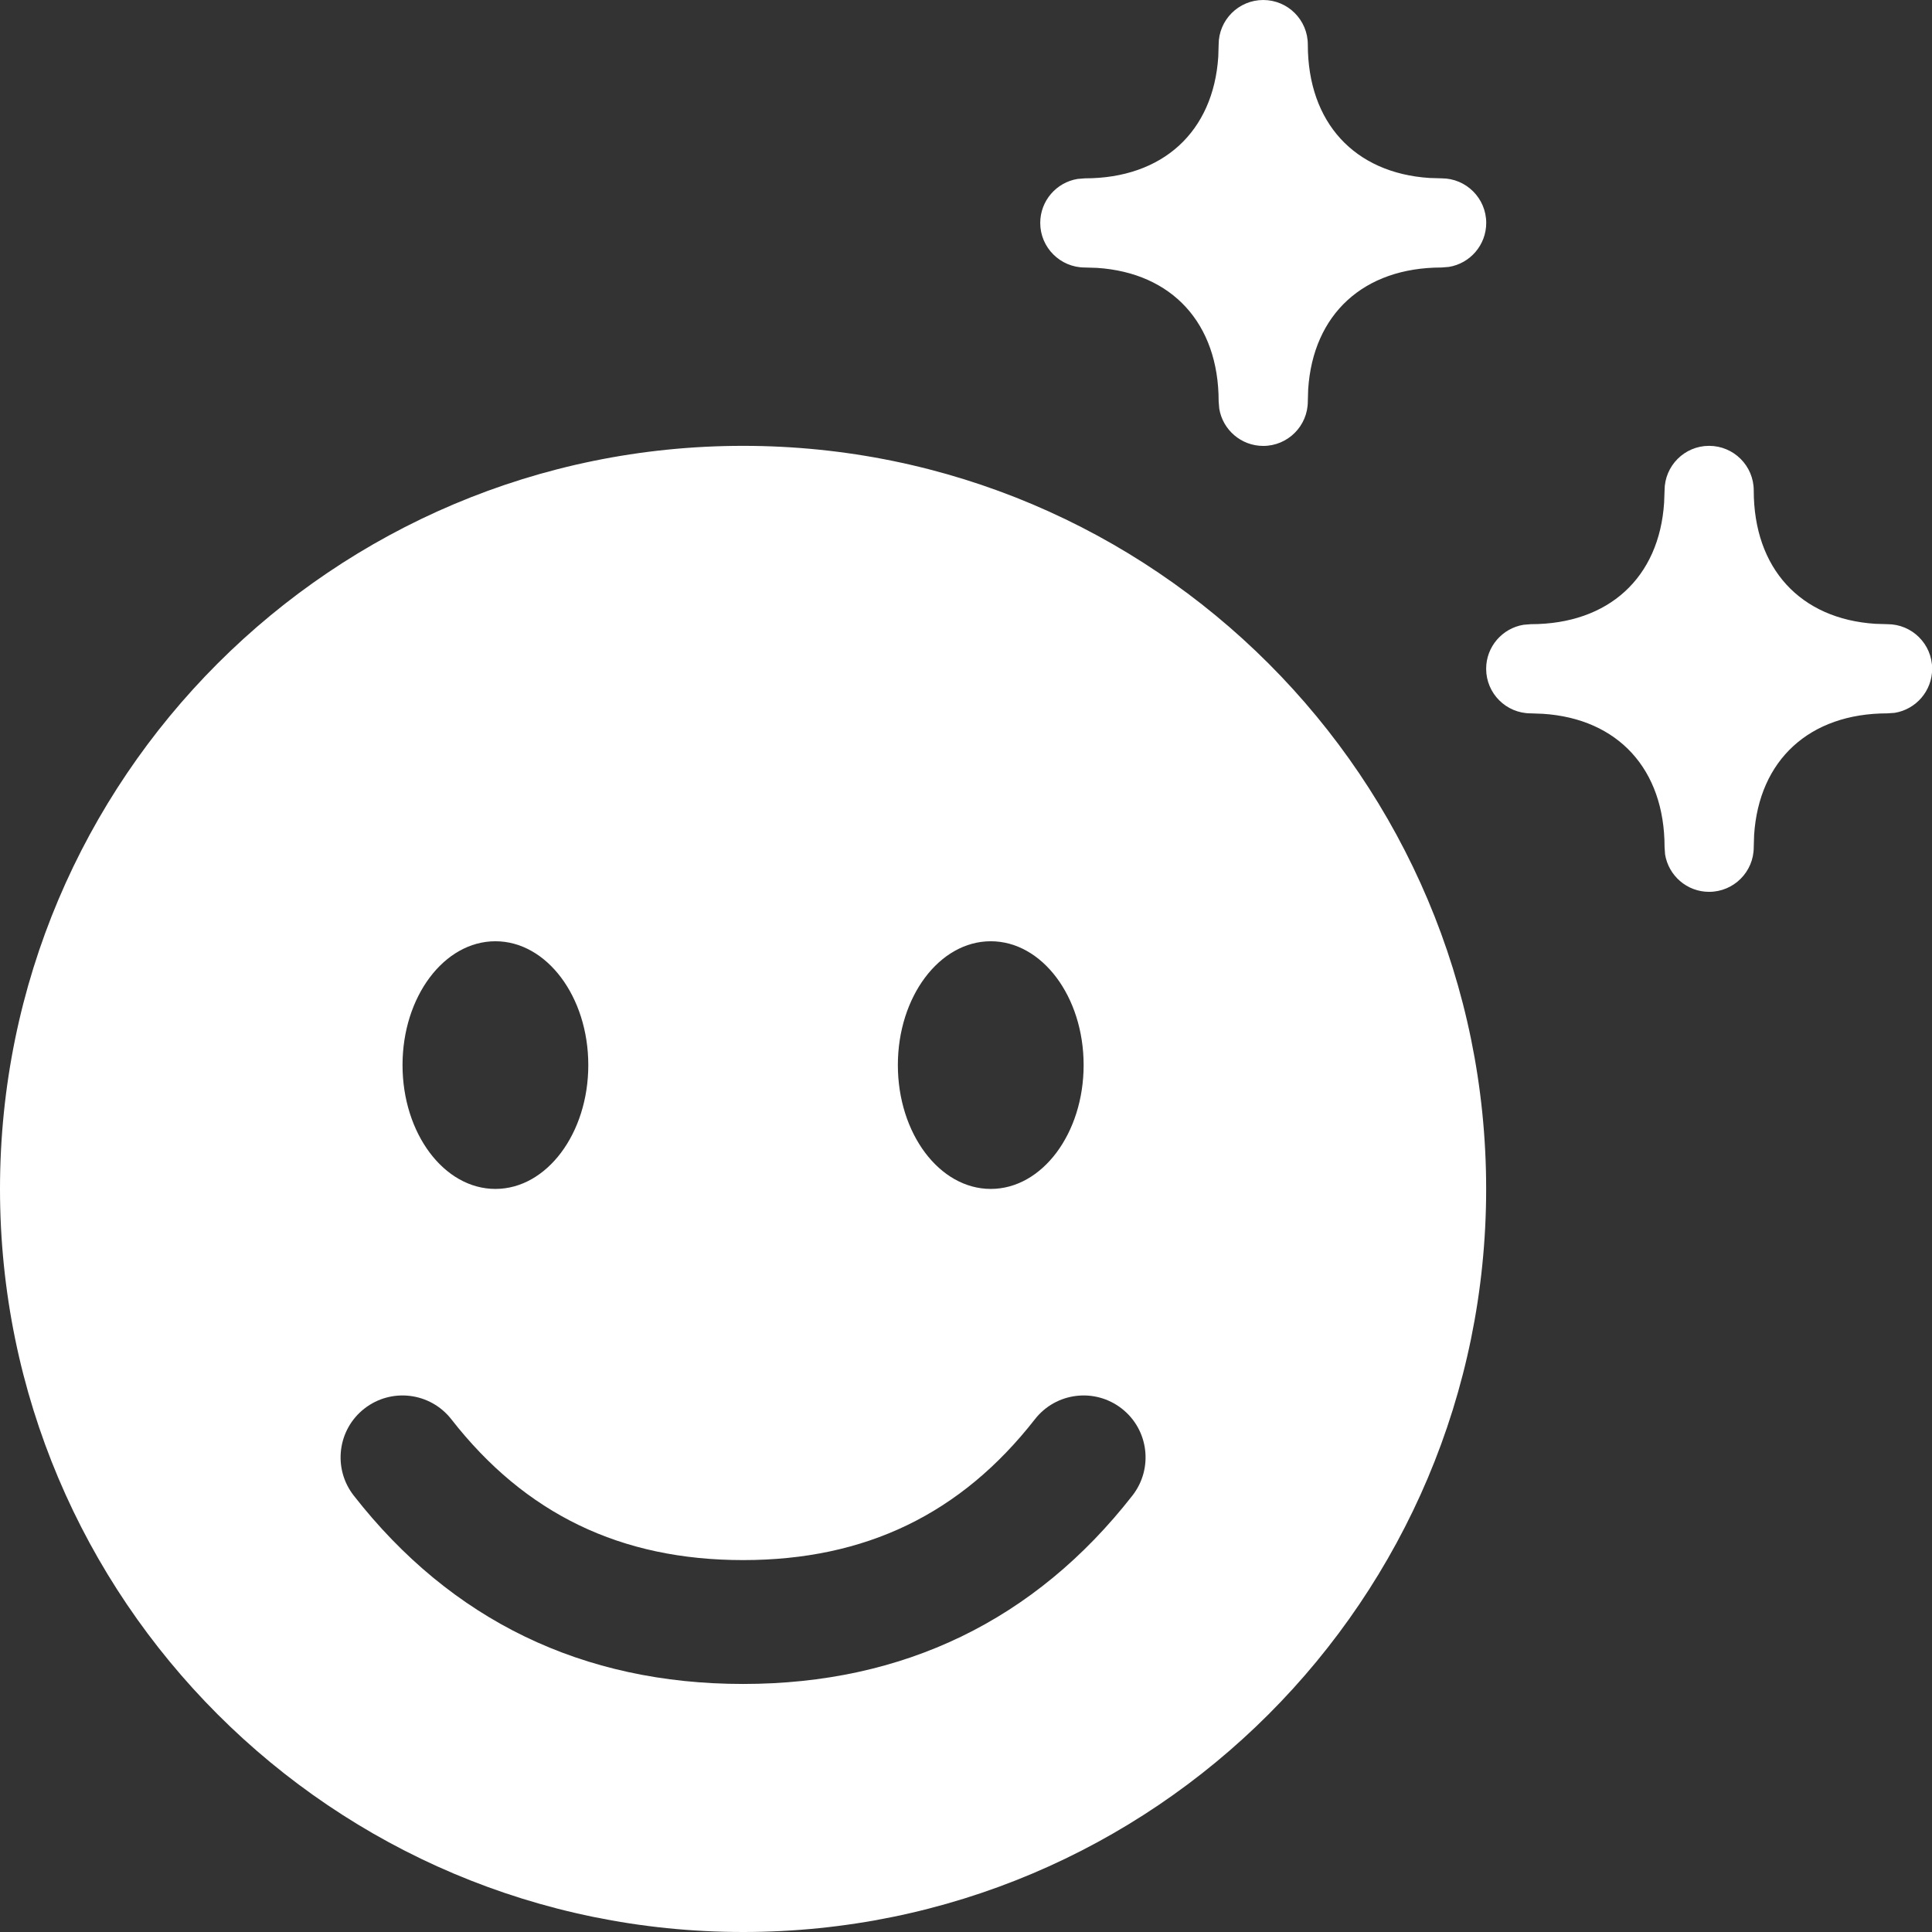 <svg width="26" height="26" viewBox="0 0 26 26" fill="none" xmlns="http://www.w3.org/2000/svg">
<rect x="0" y="0" width="26" height="26" fill="#333333" stroke="none"/>
<path fill-rule="evenodd" clip-rule="evenodd" d="M10 6C15.523 6 20 10.477 20 16C20 21.523 15.523 26 10 26C4.477 26 0 21.523 0 16C0 10.477 4.477 6 10 6ZM13.927 19.1C12.932 20.374 11.647 20.995 10 20.995C8.353 20.995 7.068 20.374 6.074 19.1C5.79 18.737 5.267 18.673 4.904 18.956C4.541 19.239 4.477 19.763 4.76 20.126C6.072 21.806 7.842 22.662 10 22.662C12.158 22.662 13.928 21.806 15.24 20.126C15.523 19.763 15.459 19.239 15.096 18.956C14.733 18.673 14.21 18.737 13.927 19.1ZM6.667 12.667C5.976 12.667 5.417 13.413 5.417 14.333C5.417 15.254 5.976 16 6.667 16C7.357 16 7.917 15.254 7.917 14.333C7.917 13.413 7.357 12.667 6.667 12.667ZM13.333 12.667C12.643 12.667 12.083 13.413 12.083 14.333C12.083 15.254 12.643 16 13.333 16C14.024 16 14.583 15.254 14.583 14.333C14.583 13.413 14.024 12.667 13.333 12.667ZM23 6C23.332 6 23.601 6.269 23.601 6.6C23.601 7.65 24.228 8.33 25.238 8.395L25.401 8.4C25.733 8.4 26.002 8.669 26.002 9C26.002 9.299 25.784 9.546 25.499 9.593L25.401 9.6C24.351 9.6 23.671 10.228 23.606 11.238L23.601 11.402C23.601 11.733 23.332 12.002 23 12.002C22.702 12.002 22.455 11.784 22.408 11.499L22.401 11.4C22.401 10.351 21.773 9.671 20.763 9.606L20.6 9.6C20.269 9.6 20 9.332 20 9C20 8.702 20.218 8.455 20.503 8.408L20.601 8.4C21.65 8.4 22.33 7.773 22.395 6.763L22.401 6.6C22.401 6.269 22.669 6 23 6ZM17 -0C17.331 -0 17.6 0.268 17.6 0.6C17.6 1.649 18.228 2.329 19.237 2.395L19.401 2.4C19.732 2.4 20.001 2.669 20.001 3C20.001 3.298 19.783 3.546 19.498 3.592L19.4 3.6C18.351 3.6 17.671 4.228 17.605 5.237L17.6 5.401C17.6 5.732 17.331 6.001 17 6.001C16.702 6.001 16.454 5.783 16.408 5.498L16.4 5.4C16.4 4.351 15.772 3.671 14.763 3.605L14.6 3.6C14.268 3.6 13.999 3.331 13.999 3C13.999 2.702 14.217 2.454 14.502 2.408L14.6 2.4C15.649 2.4 16.329 1.772 16.395 0.763L16.4 0.6C16.4 0.268 16.669 -0 17 -0Z" fill="white"/>
</svg>
